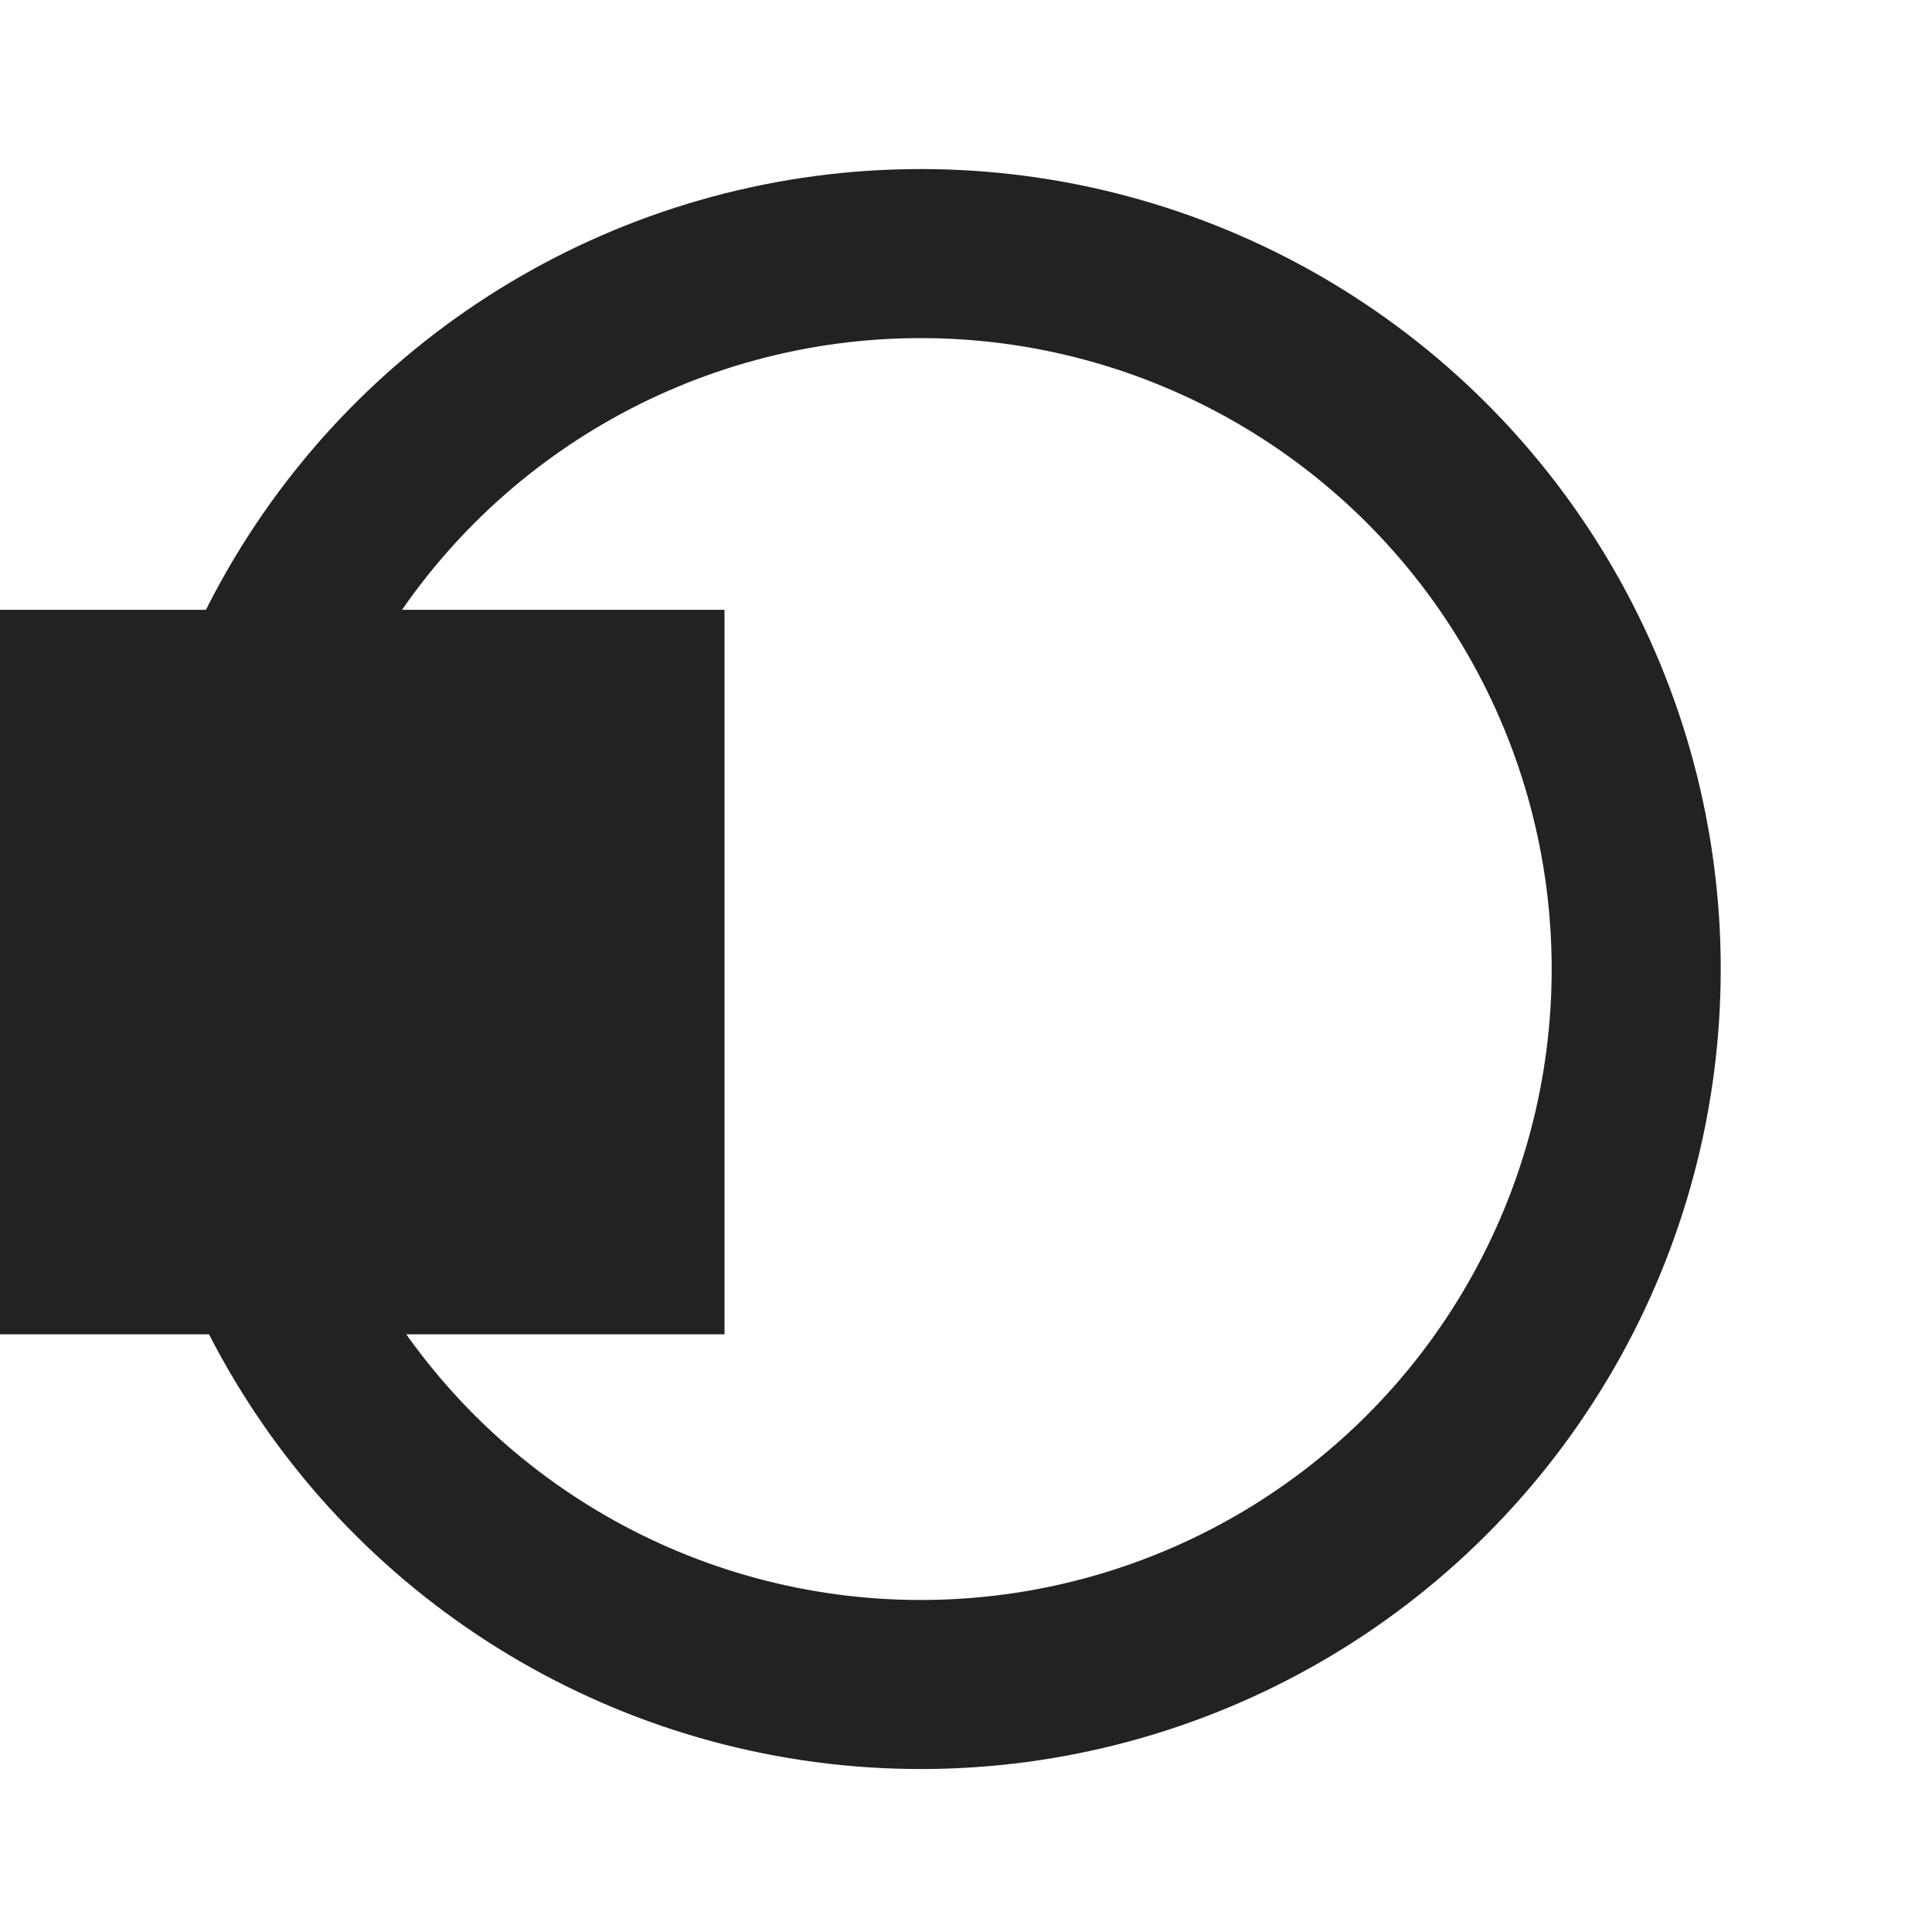 <svg width="80" height="80" viewBox="0 0 80 80" fill="none" xmlns="http://www.w3.org/2000/svg">
<circle r="29.626" transform="matrix(1.39071e-07 -1 -1 -1.39071e-07 38.126 40.126)" stroke="#222222" stroke-width="7"/>
<rect x="3.8147e-06" y="55.251" width="30" height="30" transform="rotate(-90 3.8147e-06 55.251)" fill="#222222"/>
</svg>
